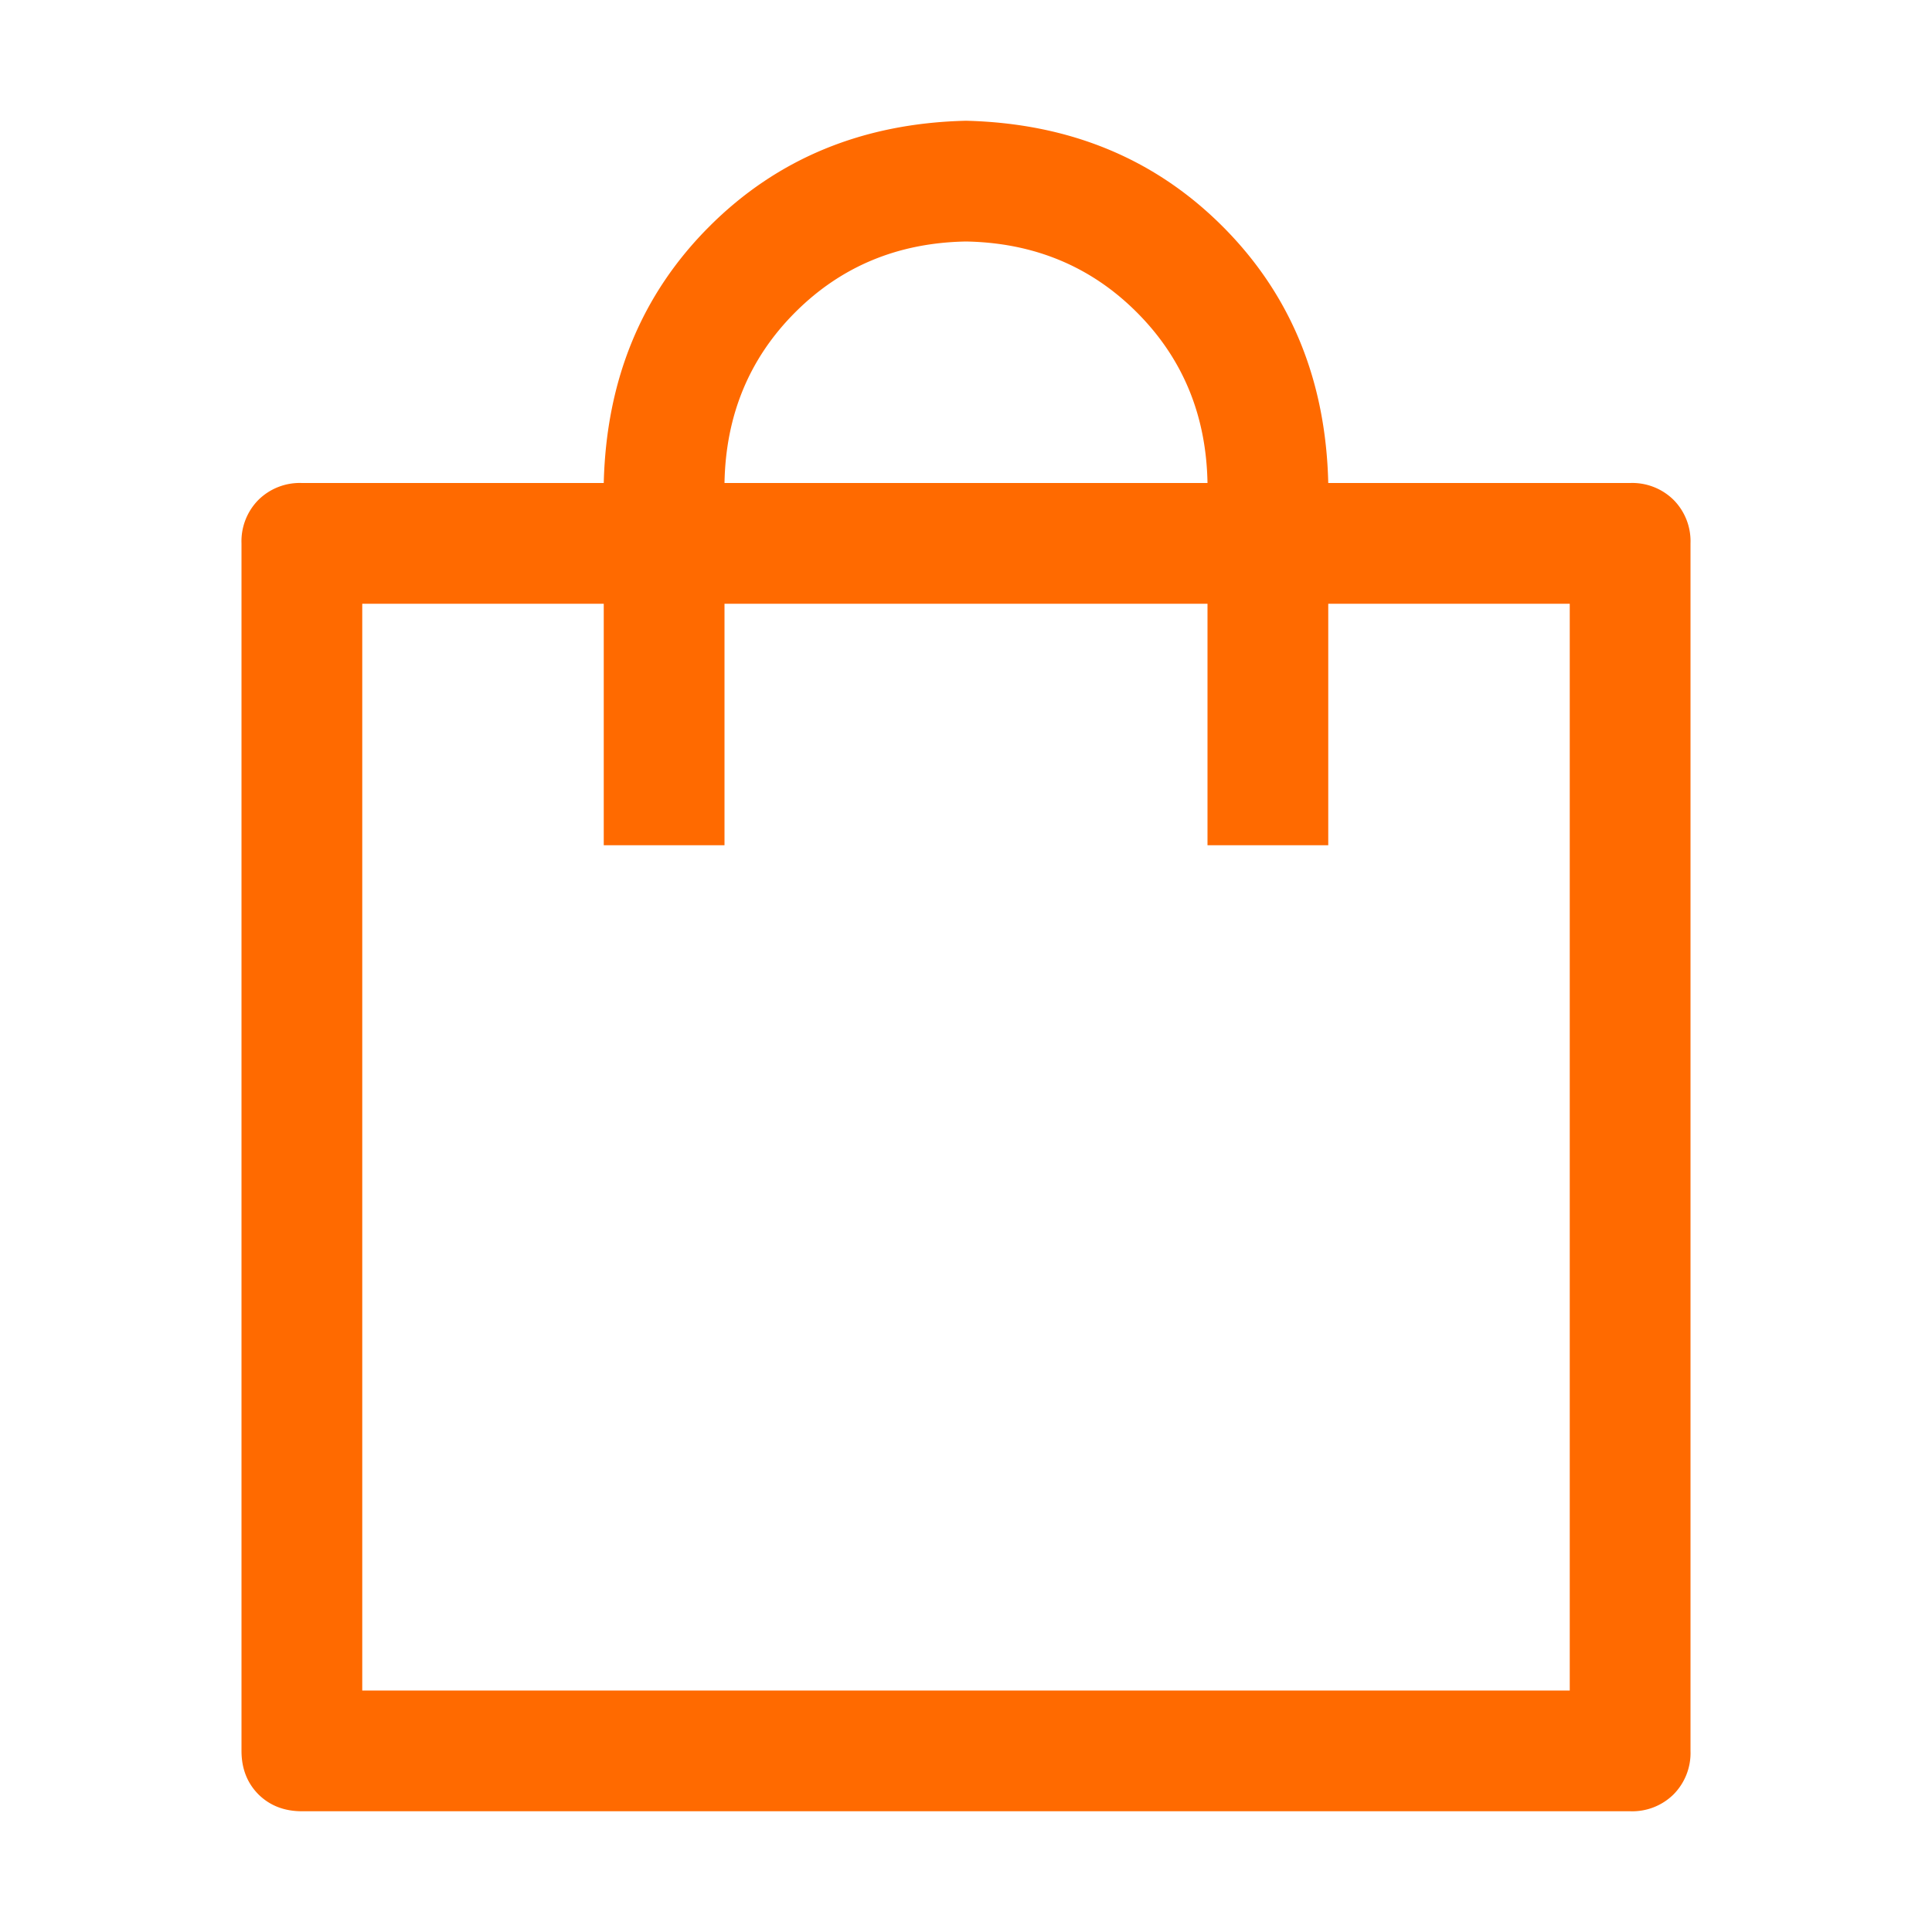 <?xml version="1.0" standalone="no"?><!DOCTYPE svg PUBLIC "-//W3C//DTD SVG 1.1//EN" "http://www.w3.org/Graphics/SVG/1.1/DTD/svg11.dtd"><svg t="1724134045443" class="icon" viewBox="0 0 1024 1024" version="1.1" xmlns="http://www.w3.org/2000/svg" p-id="4922" xmlns:xlink="http://www.w3.org/1999/xlink" width="200" height="200"><path d="M887.04 264.96A31.168 31.168 0 0 0 864 256H704c-1.28-54.656-20.032-100.032-56-136S566.72 65.344 512 64c-54.656 1.28-100.032 20.032-136 56S321.344 201.28 320 256H160a31.168 31.168 0 0 0-23.04 8.96 31.168 31.168 0 0 0-8.96 23.04v640c0 9.344 3.008 17.024 8.96 23.04 6.016 5.952 13.696 8.96 23.04 8.96h704a31.104 31.104 0 0 0 23.04-8.96 31.168 31.168 0 0 0 8.96-23.04v-640a31.104 31.104 0 0 0-8.96-23.04zM421.504 165.504C445.824 141.184 475.968 128.64 512 128c35.968 0.64 66.176 13.184 90.496 37.504 24.32 24.32 36.864 54.464 37.504 90.496H384c0.64-35.968 13.184-66.176 37.504-90.496zM832 896H192V320h128v128h64V320h256v128h64V320h128v576z" fill="#ff6a00" p-id="4923"></path></svg>